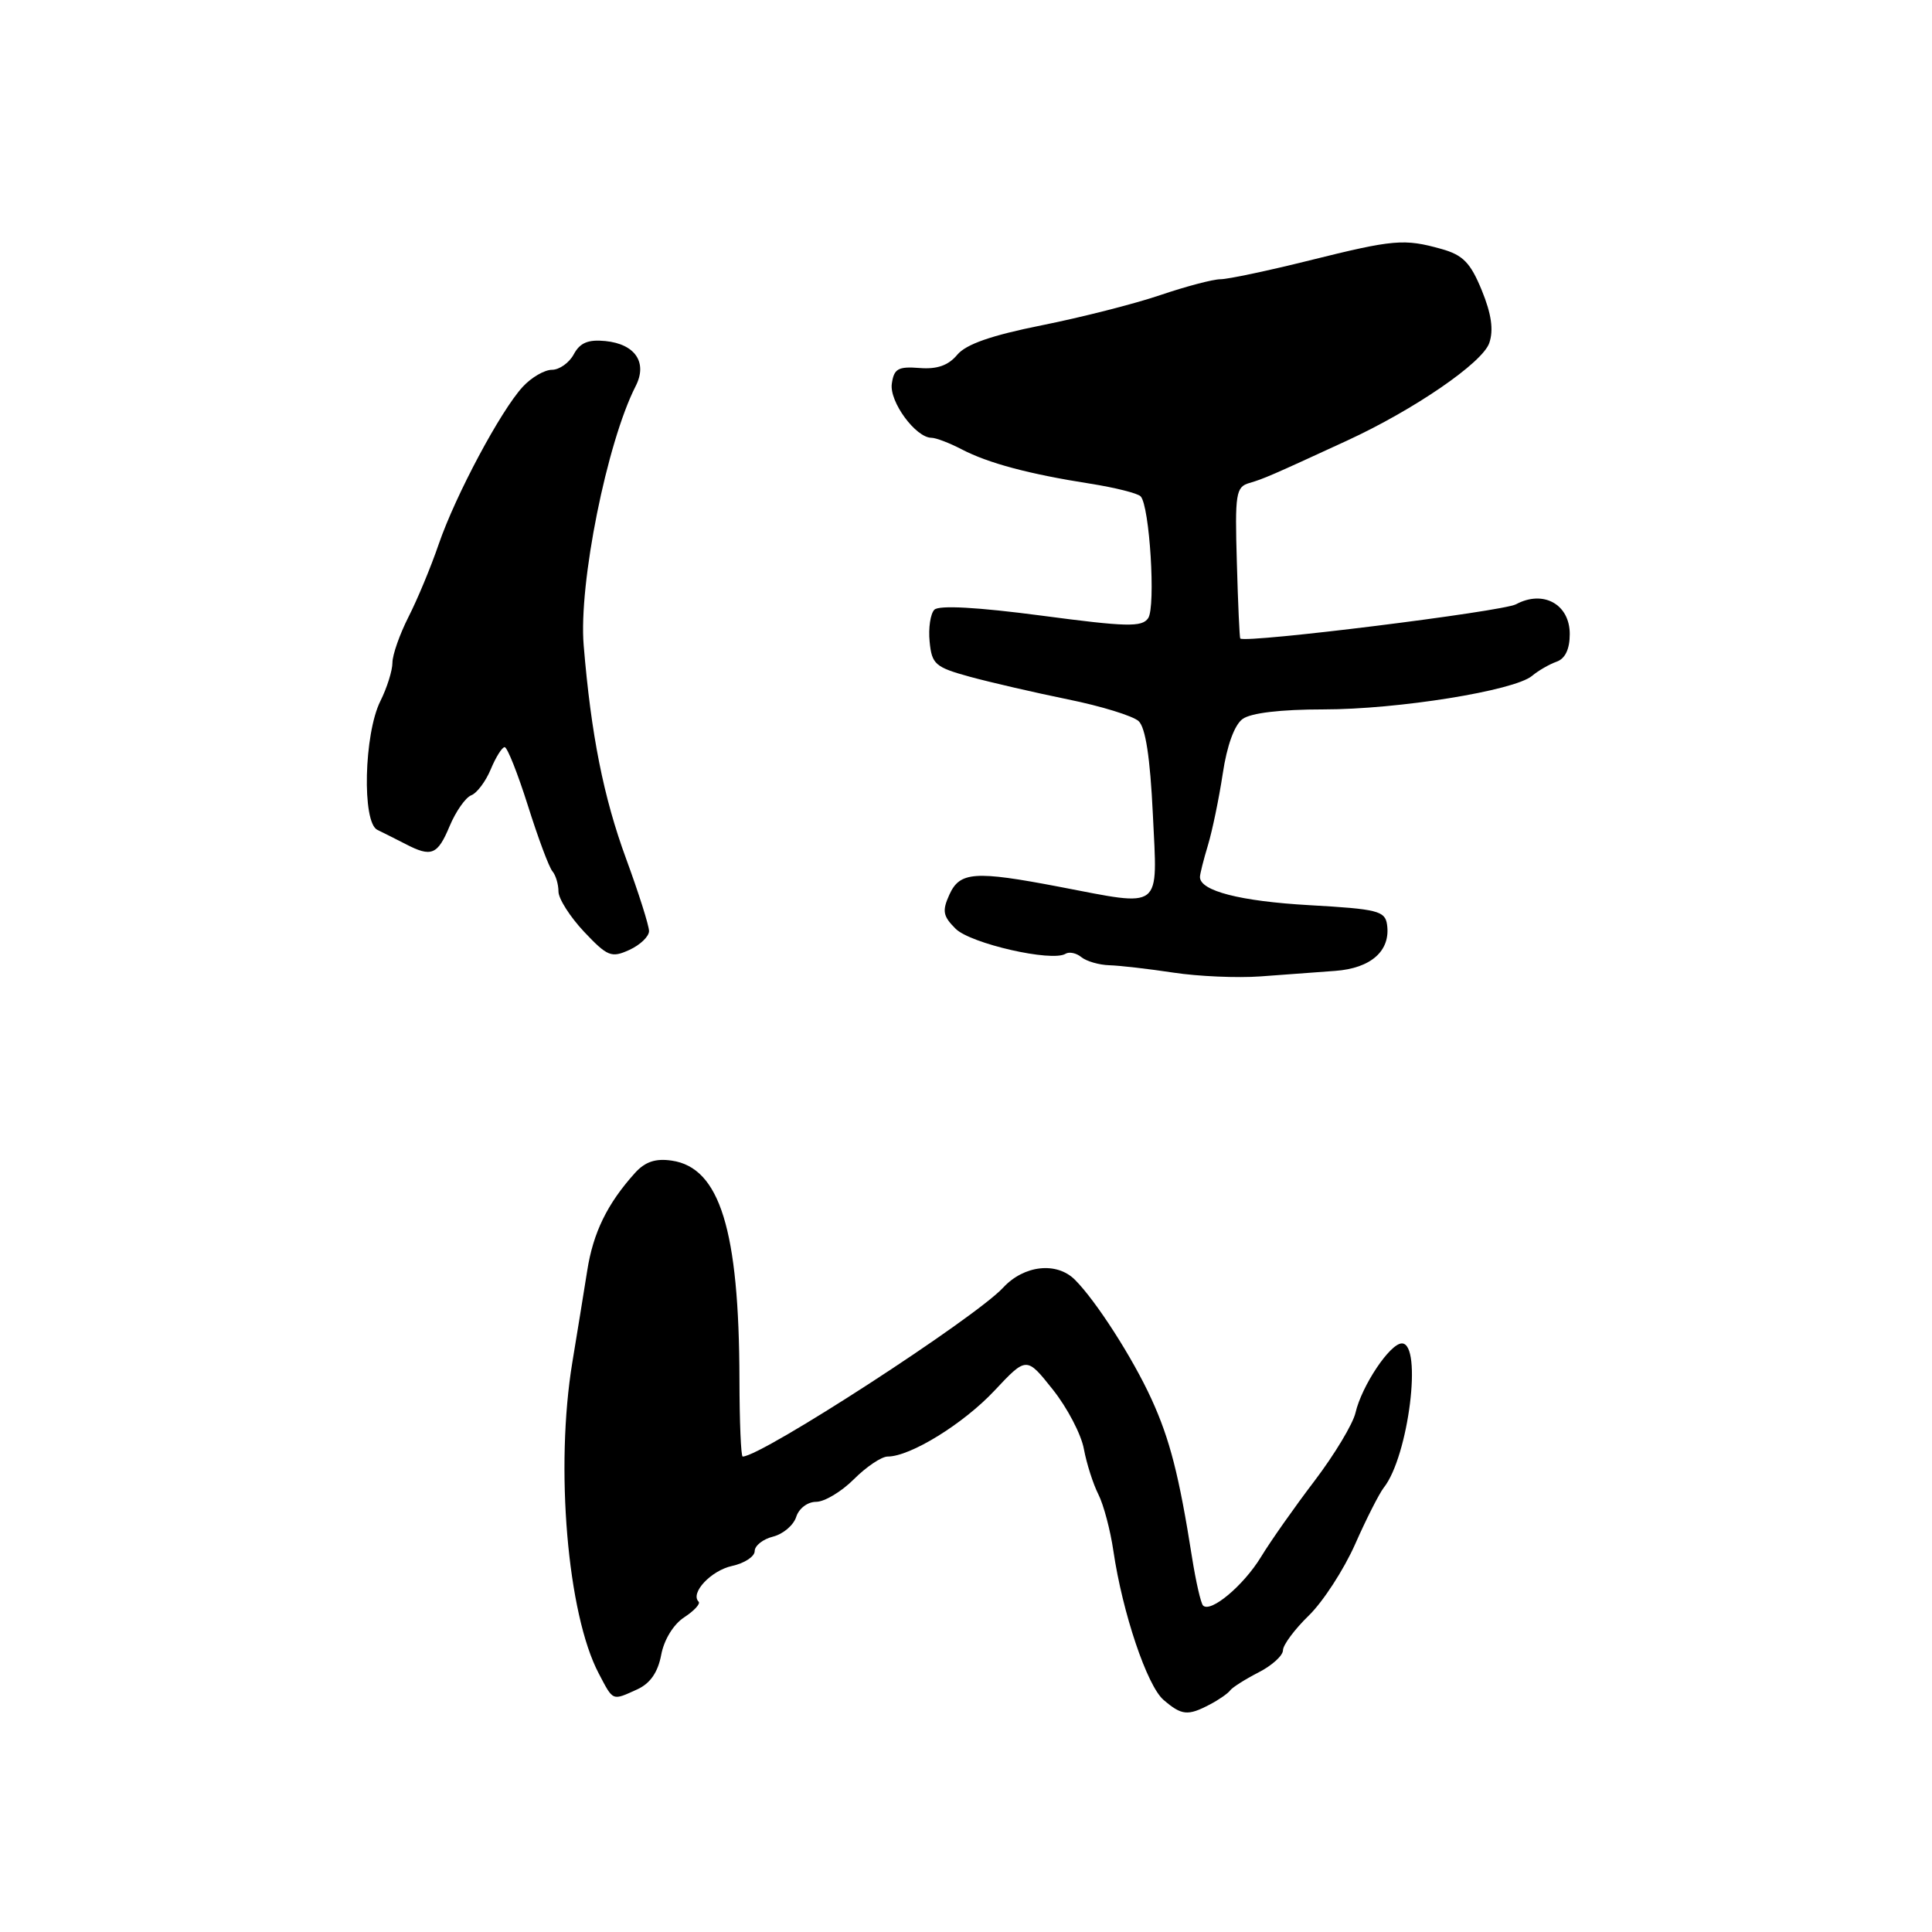 <?xml version="1.0" encoding="UTF-8" standalone="no"?>
<!DOCTYPE svg PUBLIC "-//W3C//DTD SVG 1.1//EN" "http://www.w3.org/Graphics/SVG/1.1/DTD/svg11.dtd" >
<svg xmlns="http://www.w3.org/2000/svg" xmlns:xlink="http://www.w3.org/1999/xlink" version="1.1" viewBox="0 0 256 256">
 <g >
 <path fill="currentColor"
d=" M 160.32 225.85 C 161.52 225.22 162.72 224.38 163.00 223.99 C 163.28 223.60 164.96 222.53 166.75 221.61 C 168.54 220.70 170.00 219.37 170.00 218.67 C 170.00 217.97 171.54 215.90 173.41 214.08 C 175.29 212.26 178.05 208.01 179.55 204.64 C 181.04 201.26 182.76 197.89 183.35 197.13 C 186.64 193.00 188.52 177.99 185.75 178.01 C 184.18 178.02 180.44 183.62 179.61 187.20 C 179.27 188.68 176.83 192.73 174.20 196.20 C 171.56 199.66 168.36 204.21 167.09 206.30 C 164.78 210.09 160.42 213.75 159.41 212.74 C 159.12 212.45 158.46 209.58 157.95 206.36 C 156.24 195.50 155.01 190.70 152.57 185.37 C 150.08 179.92 145.23 172.37 142.43 169.57 C 140.01 167.16 135.69 167.63 132.92 170.62 C 129.17 174.67 100.91 193.00 98.41 193.00 C 98.18 193.00 97.99 188.39 97.98 182.75 C 97.94 163.00 95.38 154.72 89.02 153.79 C 86.87 153.47 85.49 153.93 84.14 155.42 C 80.48 159.48 78.60 163.31 77.81 168.37 C 77.36 171.19 76.48 176.65 75.84 180.50 C 73.54 194.44 75.18 213.87 79.34 221.75 C 81.29 225.46 81.08 225.37 84.44 223.85 C 86.16 223.06 87.17 221.60 87.61 219.29 C 87.98 217.29 89.23 215.24 90.65 214.31 C 91.98 213.44 92.84 212.51 92.57 212.23 C 91.42 211.09 94.21 208.11 96.99 207.50 C 98.65 207.14 100.00 206.25 100.00 205.53 C 100.00 204.81 101.10 203.94 102.43 203.61 C 103.77 203.27 105.15 202.10 105.50 201.00 C 105.86 199.87 107.01 199.00 108.14 199.00 C 109.25 199.00 111.50 197.65 113.15 196.00 C 114.80 194.35 116.81 193.00 117.62 193.00 C 120.62 193.00 127.64 188.67 131.76 184.28 C 136.02 179.74 136.02 179.74 139.50 184.12 C 141.42 186.53 143.27 190.07 143.62 192.00 C 143.98 193.93 144.84 196.63 145.54 198.01 C 146.24 199.40 147.13 202.77 147.53 205.51 C 148.73 213.68 151.99 223.38 154.18 225.25 C 156.58 227.31 157.39 227.39 160.32 225.85 Z  M 176.89 128.65 C 181.67 128.31 184.29 125.98 183.79 122.51 C 183.53 120.70 182.53 120.45 173.50 119.94 C 164.34 119.42 159.00 118.05 159.00 116.21 C 159.00 115.81 159.48 113.91 160.06 111.99 C 160.64 110.07 161.52 105.81 162.02 102.52 C 162.57 98.81 163.57 96.05 164.65 95.27 C 165.74 94.47 169.69 94.00 175.36 94.00 C 185.25 94.00 200.65 91.52 203.00 89.56 C 203.82 88.87 205.29 88.02 206.25 87.68 C 207.40 87.28 208.00 86.01 208.00 84.01 C 208.00 80.07 204.49 78.13 200.88 80.07 C 199.09 81.03 165.24 85.24 164.34 84.61 C 164.25 84.55 164.04 80.02 163.89 74.53 C 163.62 65.38 163.76 64.52 165.55 64.00 C 167.46 63.44 168.39 63.04 178.50 58.38 C 187.39 54.28 196.46 48.06 197.34 45.44 C 197.93 43.71 197.62 41.59 196.34 38.46 C 194.84 34.80 193.85 33.79 191.00 32.99 C 186.05 31.61 184.71 31.72 173.50 34.51 C 168.00 35.88 162.70 37.00 161.72 37.00 C 160.74 37.00 157.14 37.95 153.72 39.11 C 150.30 40.27 143.22 42.07 138.00 43.11 C 131.34 44.45 128.00 45.61 126.83 47.02 C 125.65 48.43 124.16 48.95 121.83 48.76 C 119.00 48.54 118.45 48.86 118.17 50.85 C 117.83 53.23 121.33 57.99 123.42 58.01 C 124.02 58.01 125.82 58.70 127.43 59.54 C 130.94 61.37 136.35 62.82 144.47 64.09 C 147.75 64.61 150.75 65.36 151.14 65.77 C 152.33 67.00 153.16 80.40 152.14 81.91 C 151.32 83.12 149.29 83.07 137.98 81.57 C 129.55 80.46 124.43 80.17 123.81 80.79 C 123.29 81.31 123.00 83.22 123.18 85.02 C 123.47 88.02 123.92 88.41 128.50 89.67 C 131.25 90.42 137.10 91.77 141.50 92.67 C 145.90 93.56 150.11 94.86 150.87 95.55 C 151.79 96.40 152.40 100.37 152.76 107.90 C 153.37 120.79 154.20 120.15 140.34 117.50 C 129.16 115.36 127.18 115.50 125.80 118.54 C 124.82 120.70 124.94 121.39 126.62 123.06 C 128.59 125.03 139.39 127.50 141.19 126.38 C 141.68 126.08 142.63 126.28 143.29 126.83 C 143.96 127.37 145.62 127.86 147.00 127.90 C 148.38 127.94 152.20 128.38 155.50 128.88 C 158.80 129.38 163.97 129.60 167.00 129.38 C 170.03 129.15 174.48 128.83 176.89 128.65 Z  M 86.00 123.37 C 86.00 122.65 84.63 118.33 82.96 113.78 C 79.97 105.64 78.32 97.35 77.34 85.50 C 76.66 77.34 80.42 58.63 84.22 51.18 C 85.83 48.05 84.18 45.59 80.22 45.19 C 77.93 44.96 76.85 45.42 76.03 46.94 C 75.43 48.07 74.12 49.00 73.14 49.00 C 72.15 49.00 70.41 50.01 69.27 51.25 C 66.35 54.41 60.37 65.60 58.13 72.11 C 57.10 75.13 55.29 79.47 54.12 81.76 C 52.96 84.05 52.00 86.77 52.00 87.81 C 52.00 88.84 51.28 91.14 50.40 92.90 C 48.23 97.26 47.95 108.97 50.00 109.96 C 50.83 110.36 52.51 111.21 53.74 111.84 C 57.17 113.62 57.98 113.29 59.58 109.46 C 60.40 107.51 61.68 105.68 62.44 105.38 C 63.20 105.09 64.36 103.54 65.03 101.93 C 65.70 100.32 66.53 99.00 66.87 99.00 C 67.22 99.00 68.60 102.49 69.95 106.75 C 71.29 111.01 72.75 114.93 73.20 115.45 C 73.64 115.97 74.00 117.18 74.00 118.13 C 74.00 119.08 75.53 121.48 77.39 123.46 C 80.50 126.75 81.01 126.95 83.39 125.87 C 84.83 125.21 86.00 124.09 86.00 123.37 Z "/>
</g>
</svg>